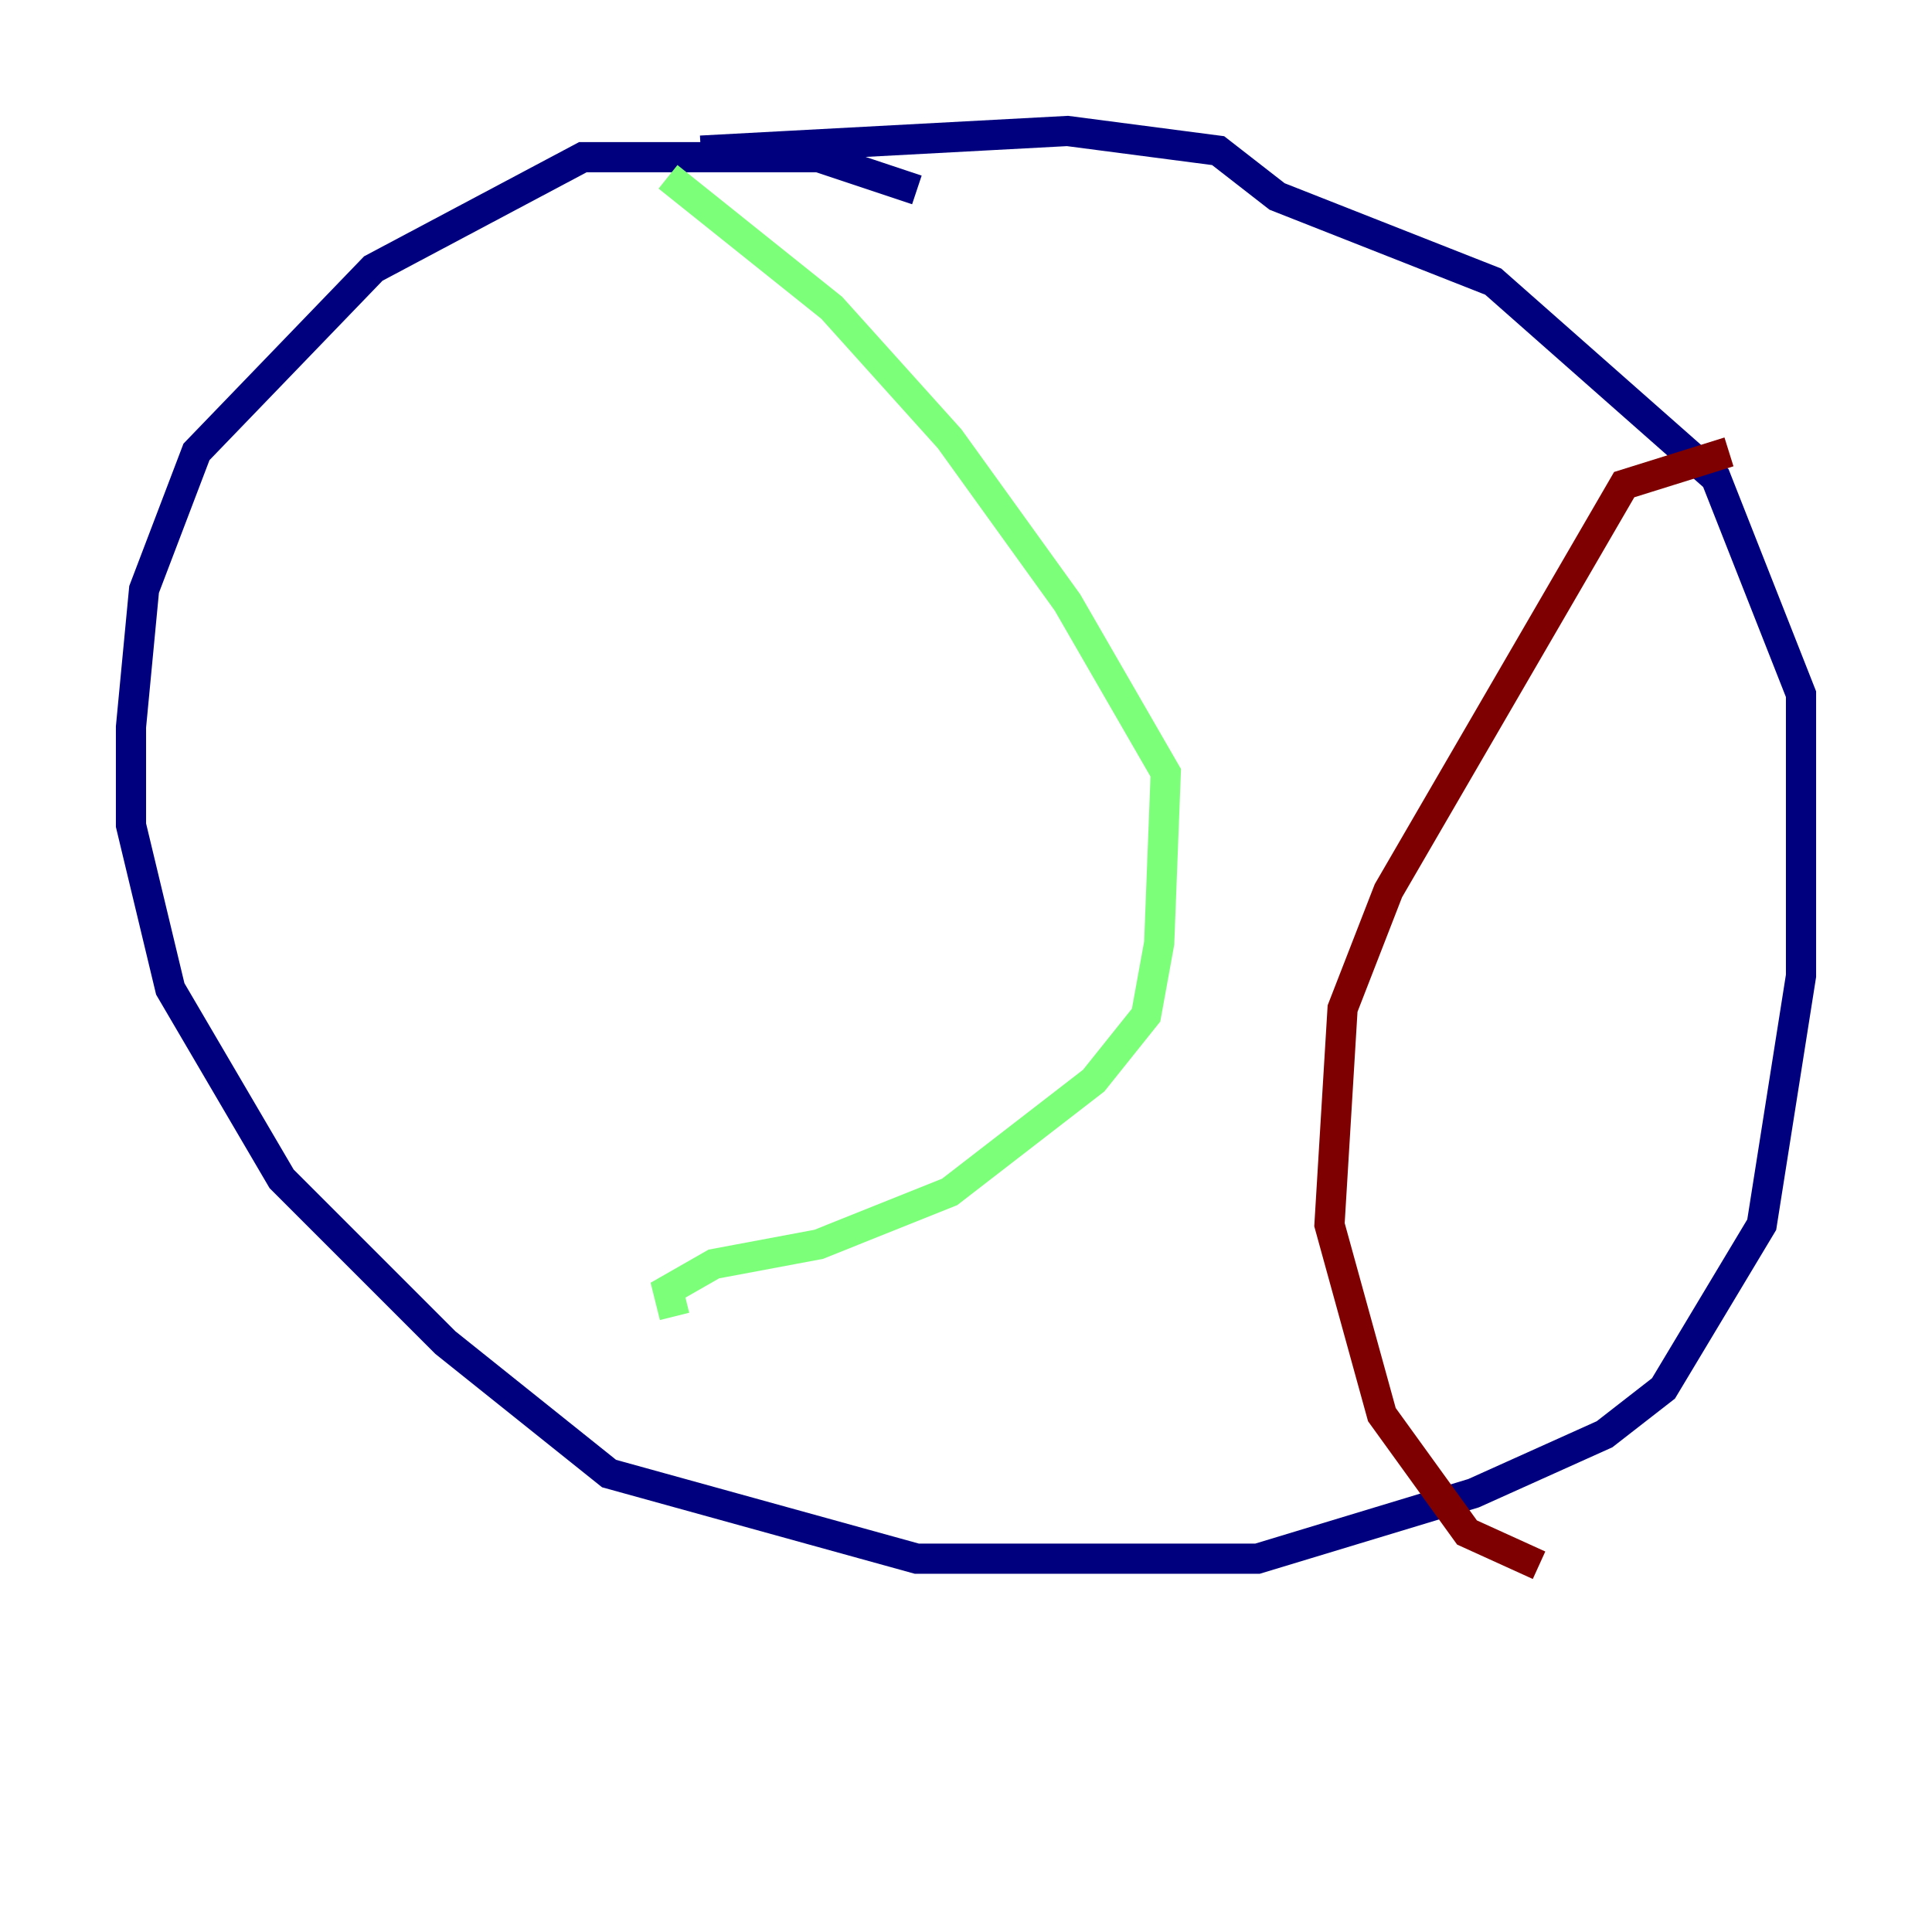 <?xml version="1.0" encoding="utf-8" ?>
<svg baseProfile="tiny" height="128" version="1.2" viewBox="0,0,128,128" width="128" xmlns="http://www.w3.org/2000/svg" xmlns:ev="http://www.w3.org/2001/xml-events" xmlns:xlink="http://www.w3.org/1999/xlink"><defs /><polyline fill="none" points="60.746,12.583 54.237,10.414 38.617,10.414 24.732,17.79 13.017,29.939 9.546,39.051 8.678,48.163 8.678,54.671 11.281,65.519 18.658,78.102 29.505,88.949 40.352,97.627 60.746,103.268 83.308,103.268 97.627,98.929 106.305,95.024 110.21,91.986 116.719,81.139 119.322,64.651 119.322,45.993 113.681,31.675 98.929,18.658 84.61,13.017 80.705,9.98 70.725,8.678 46.427,9.98" stroke="#00007f" stroke-width="2" /><polyline fill="none" points="44.258,11.715 55.105,20.393 62.915,29.071 70.725,39.919 77.234,51.2 76.8,62.481 75.932,67.254 72.461,71.593 62.915,78.969 54.237,82.441 47.295,83.742 44.258,85.478 44.691,87.214" stroke="#7cff79" stroke-width="2" /><polyline fill="none" points="114.549,29.939 107.607,32.108 91.986,59.01 88.949,66.82 88.081,81.139 91.552,93.722 97.193,101.532 101.966,103.702" stroke="#7f0000" stroke-width="2" /></svg>